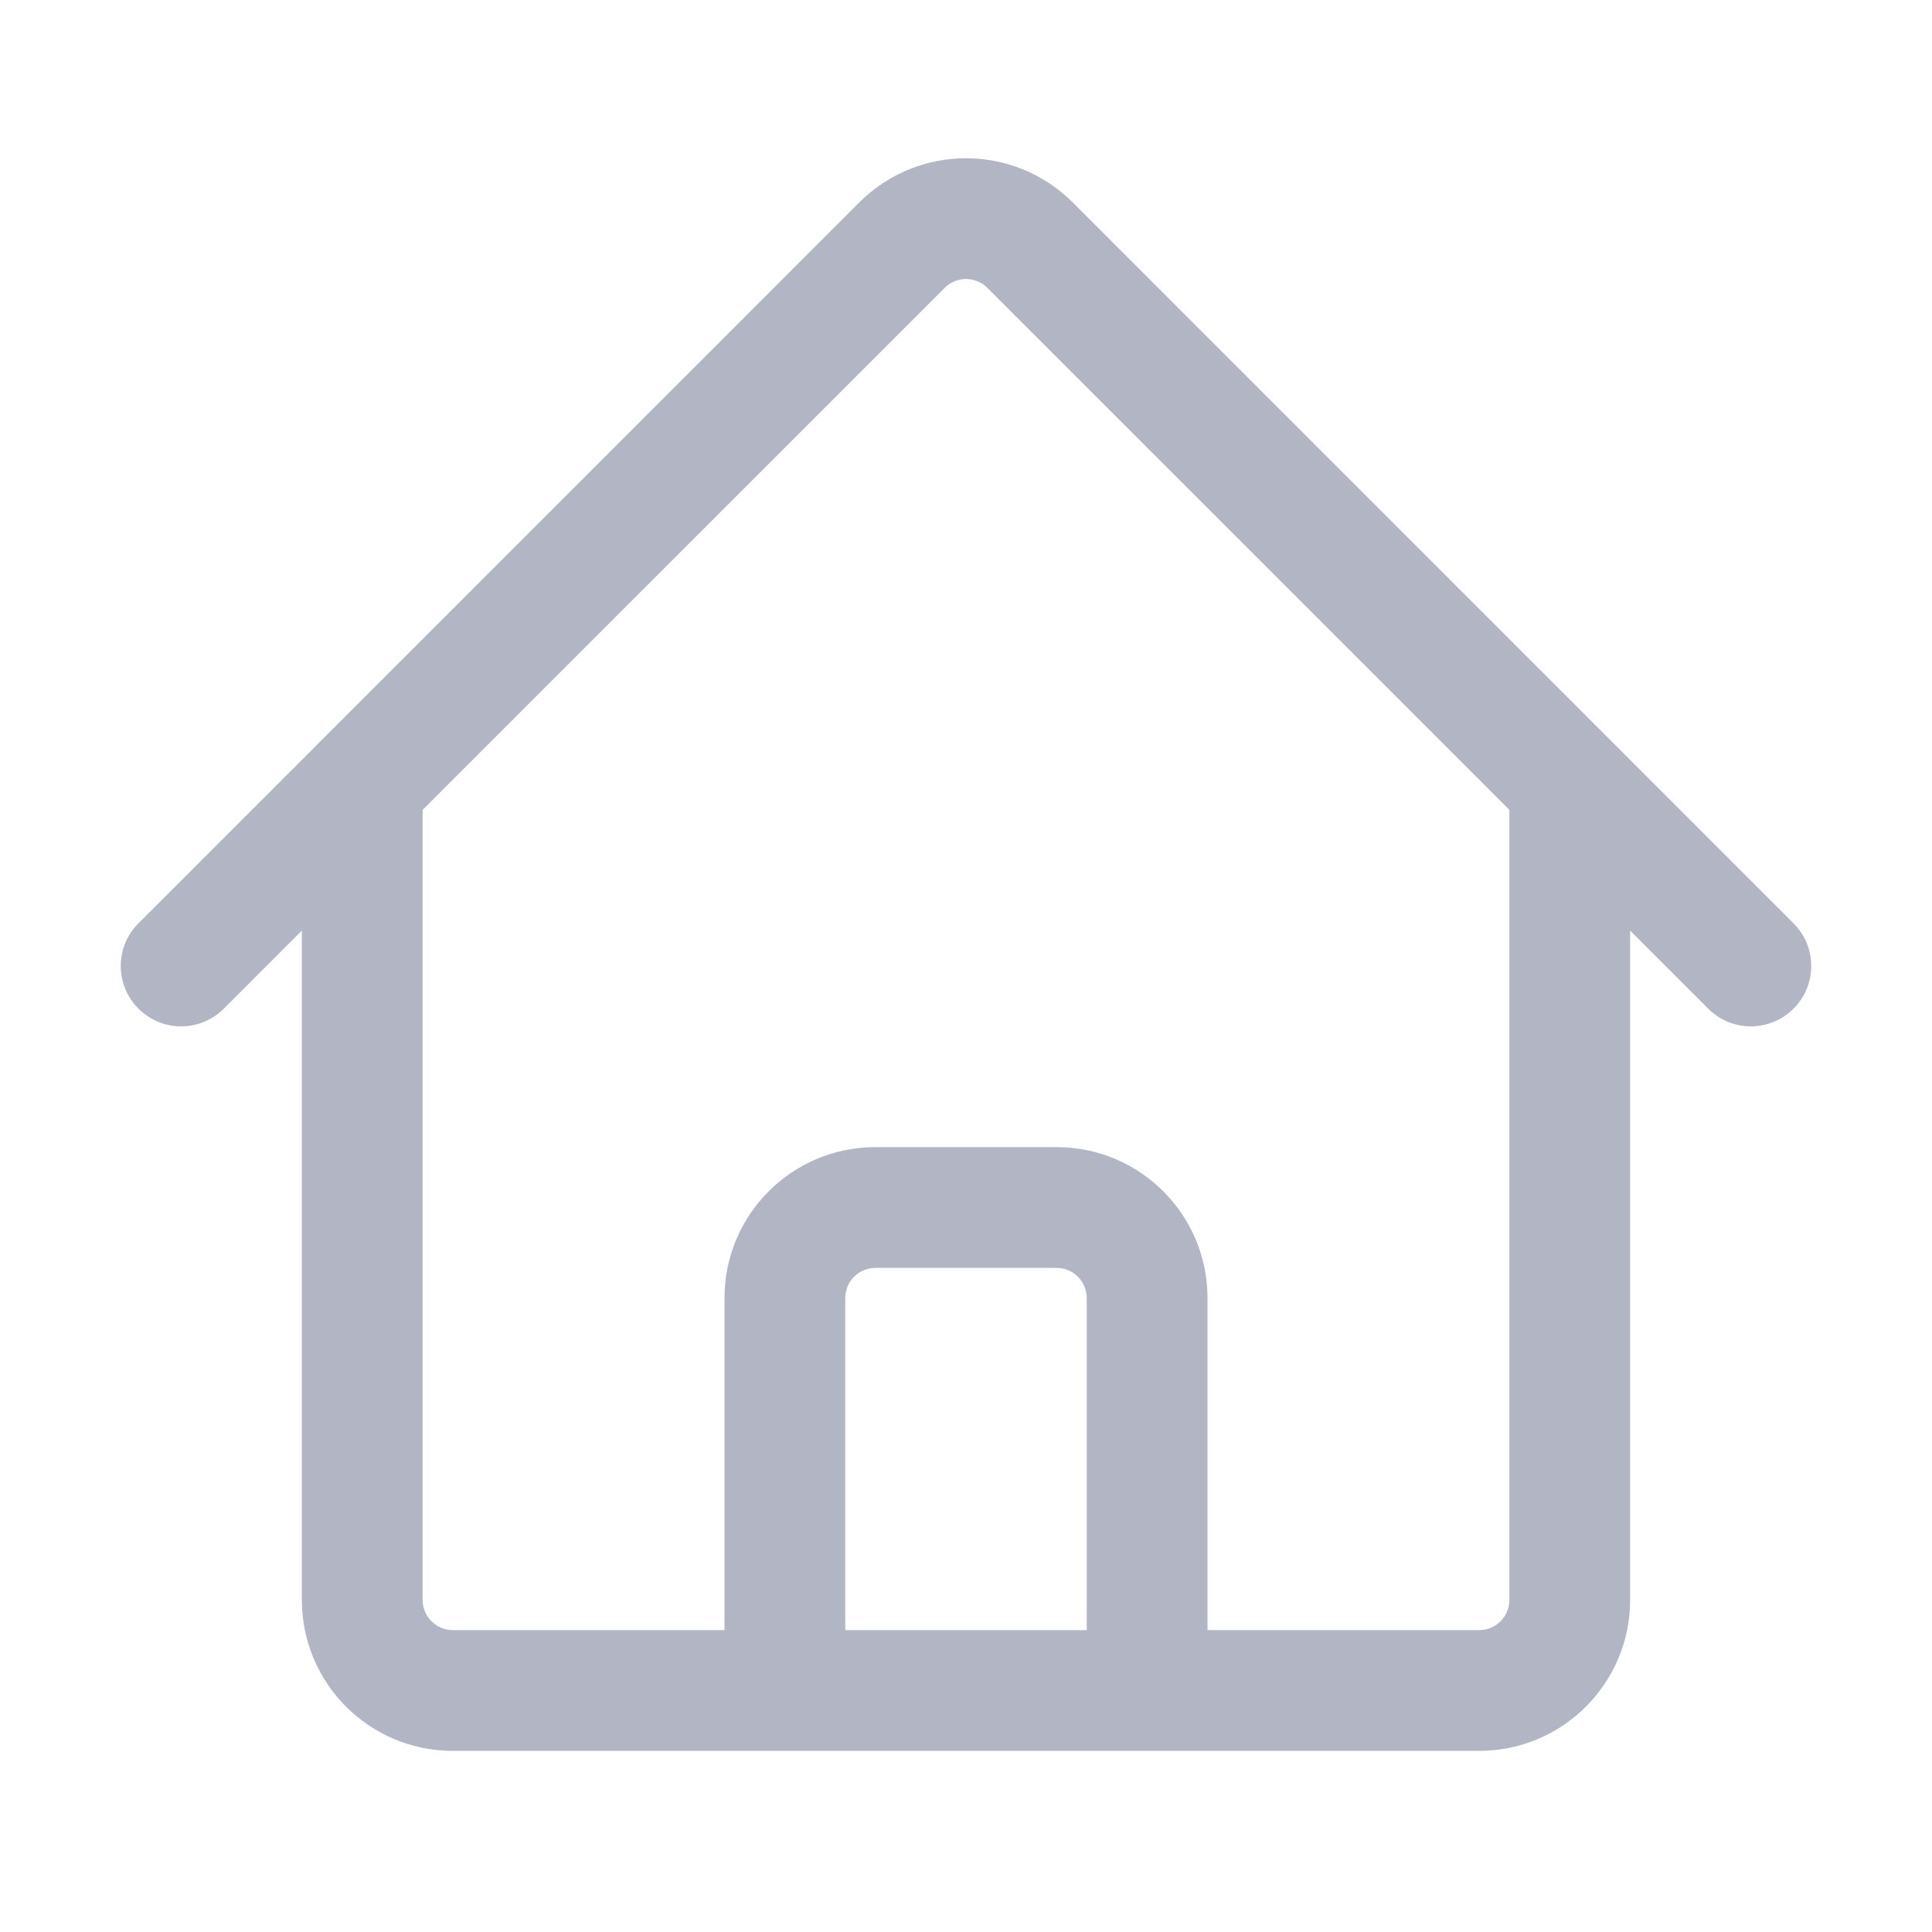 <svg width="24" height="24" viewBox="0 0 24 24" fill="none" xmlns="http://www.w3.org/2000/svg">
<path d="M1.72 11.47C1.427 11.762 1.427 12.237 1.72 12.53C2.013 12.823 2.487 12.823 2.78 12.53L1.72 11.47ZM11.204 3.045L11.735 3.576V3.576L11.204 3.045ZM12.796 3.045L13.326 2.515L13.326 2.515L12.796 3.045ZM21.22 12.53C21.513 12.823 21.987 12.823 22.28 12.53C22.573 12.237 22.573 11.762 22.28 11.47L21.22 12.53ZM5.25 9.75C5.25 9.336 4.914 9 4.5 9C4.086 9 3.75 9.336 3.75 9.75H5.25ZM20.25 9.75C20.25 9.336 19.914 9 19.5 9C19.086 9 18.75 9.336 18.75 9.75H20.25ZM9.75 21V21.75C10.164 21.75 10.5 21.414 10.5 21H9.75ZM14.25 21H13.5C13.5 21.414 13.836 21.75 14.25 21.75V21ZM8.25 20.25C7.836 20.25 7.5 20.586 7.5 21C7.5 21.414 7.836 21.75 8.25 21.75V20.25ZM16.5 21.75C16.914 21.75 17.25 21.414 17.25 21C17.25 20.586 16.914 20.25 16.5 20.25V21.75ZM2.78 12.53L11.735 3.576L10.674 2.515L1.72 11.47L2.78 12.53ZM12.265 3.576L21.22 12.53L22.28 11.47L13.326 2.515L12.265 3.576ZM11.735 3.576C11.881 3.429 12.119 3.429 12.265 3.576L13.326 2.515C12.594 1.783 11.406 1.783 10.674 2.515L11.735 3.576ZM3.75 9.75V19.875H5.25V9.75H3.75ZM20.25 19.875V9.75H18.75V19.875H20.25ZM5.625 21.75H9.75V20.25H5.625V21.75ZM14.25 21.75H18.375V20.25H14.25V21.75ZM10.5 21V16.125H9V21H10.5ZM10.875 15.75H13.125V14.25H10.875V15.75ZM13.5 16.125V21H15V16.125H13.5ZM13.125 15.75C13.332 15.75 13.5 15.918 13.5 16.125H15C15 15.089 14.161 14.25 13.125 14.25V15.75ZM18.75 19.875C18.75 20.082 18.582 20.25 18.375 20.25V21.75C19.41 21.75 20.25 20.91 20.25 19.875H18.75ZM10.5 16.125C10.5 15.918 10.668 15.75 10.875 15.75V14.25C9.839 14.25 9 15.089 9 16.125H10.5ZM3.75 19.875C3.75 20.91 4.589 21.75 5.625 21.75V20.25C5.418 20.25 5.25 20.082 5.25 19.875H3.75ZM8.25 21.75H16.5V20.25H8.25V21.75Z" fill="#B1B5C4"/>
</svg>
